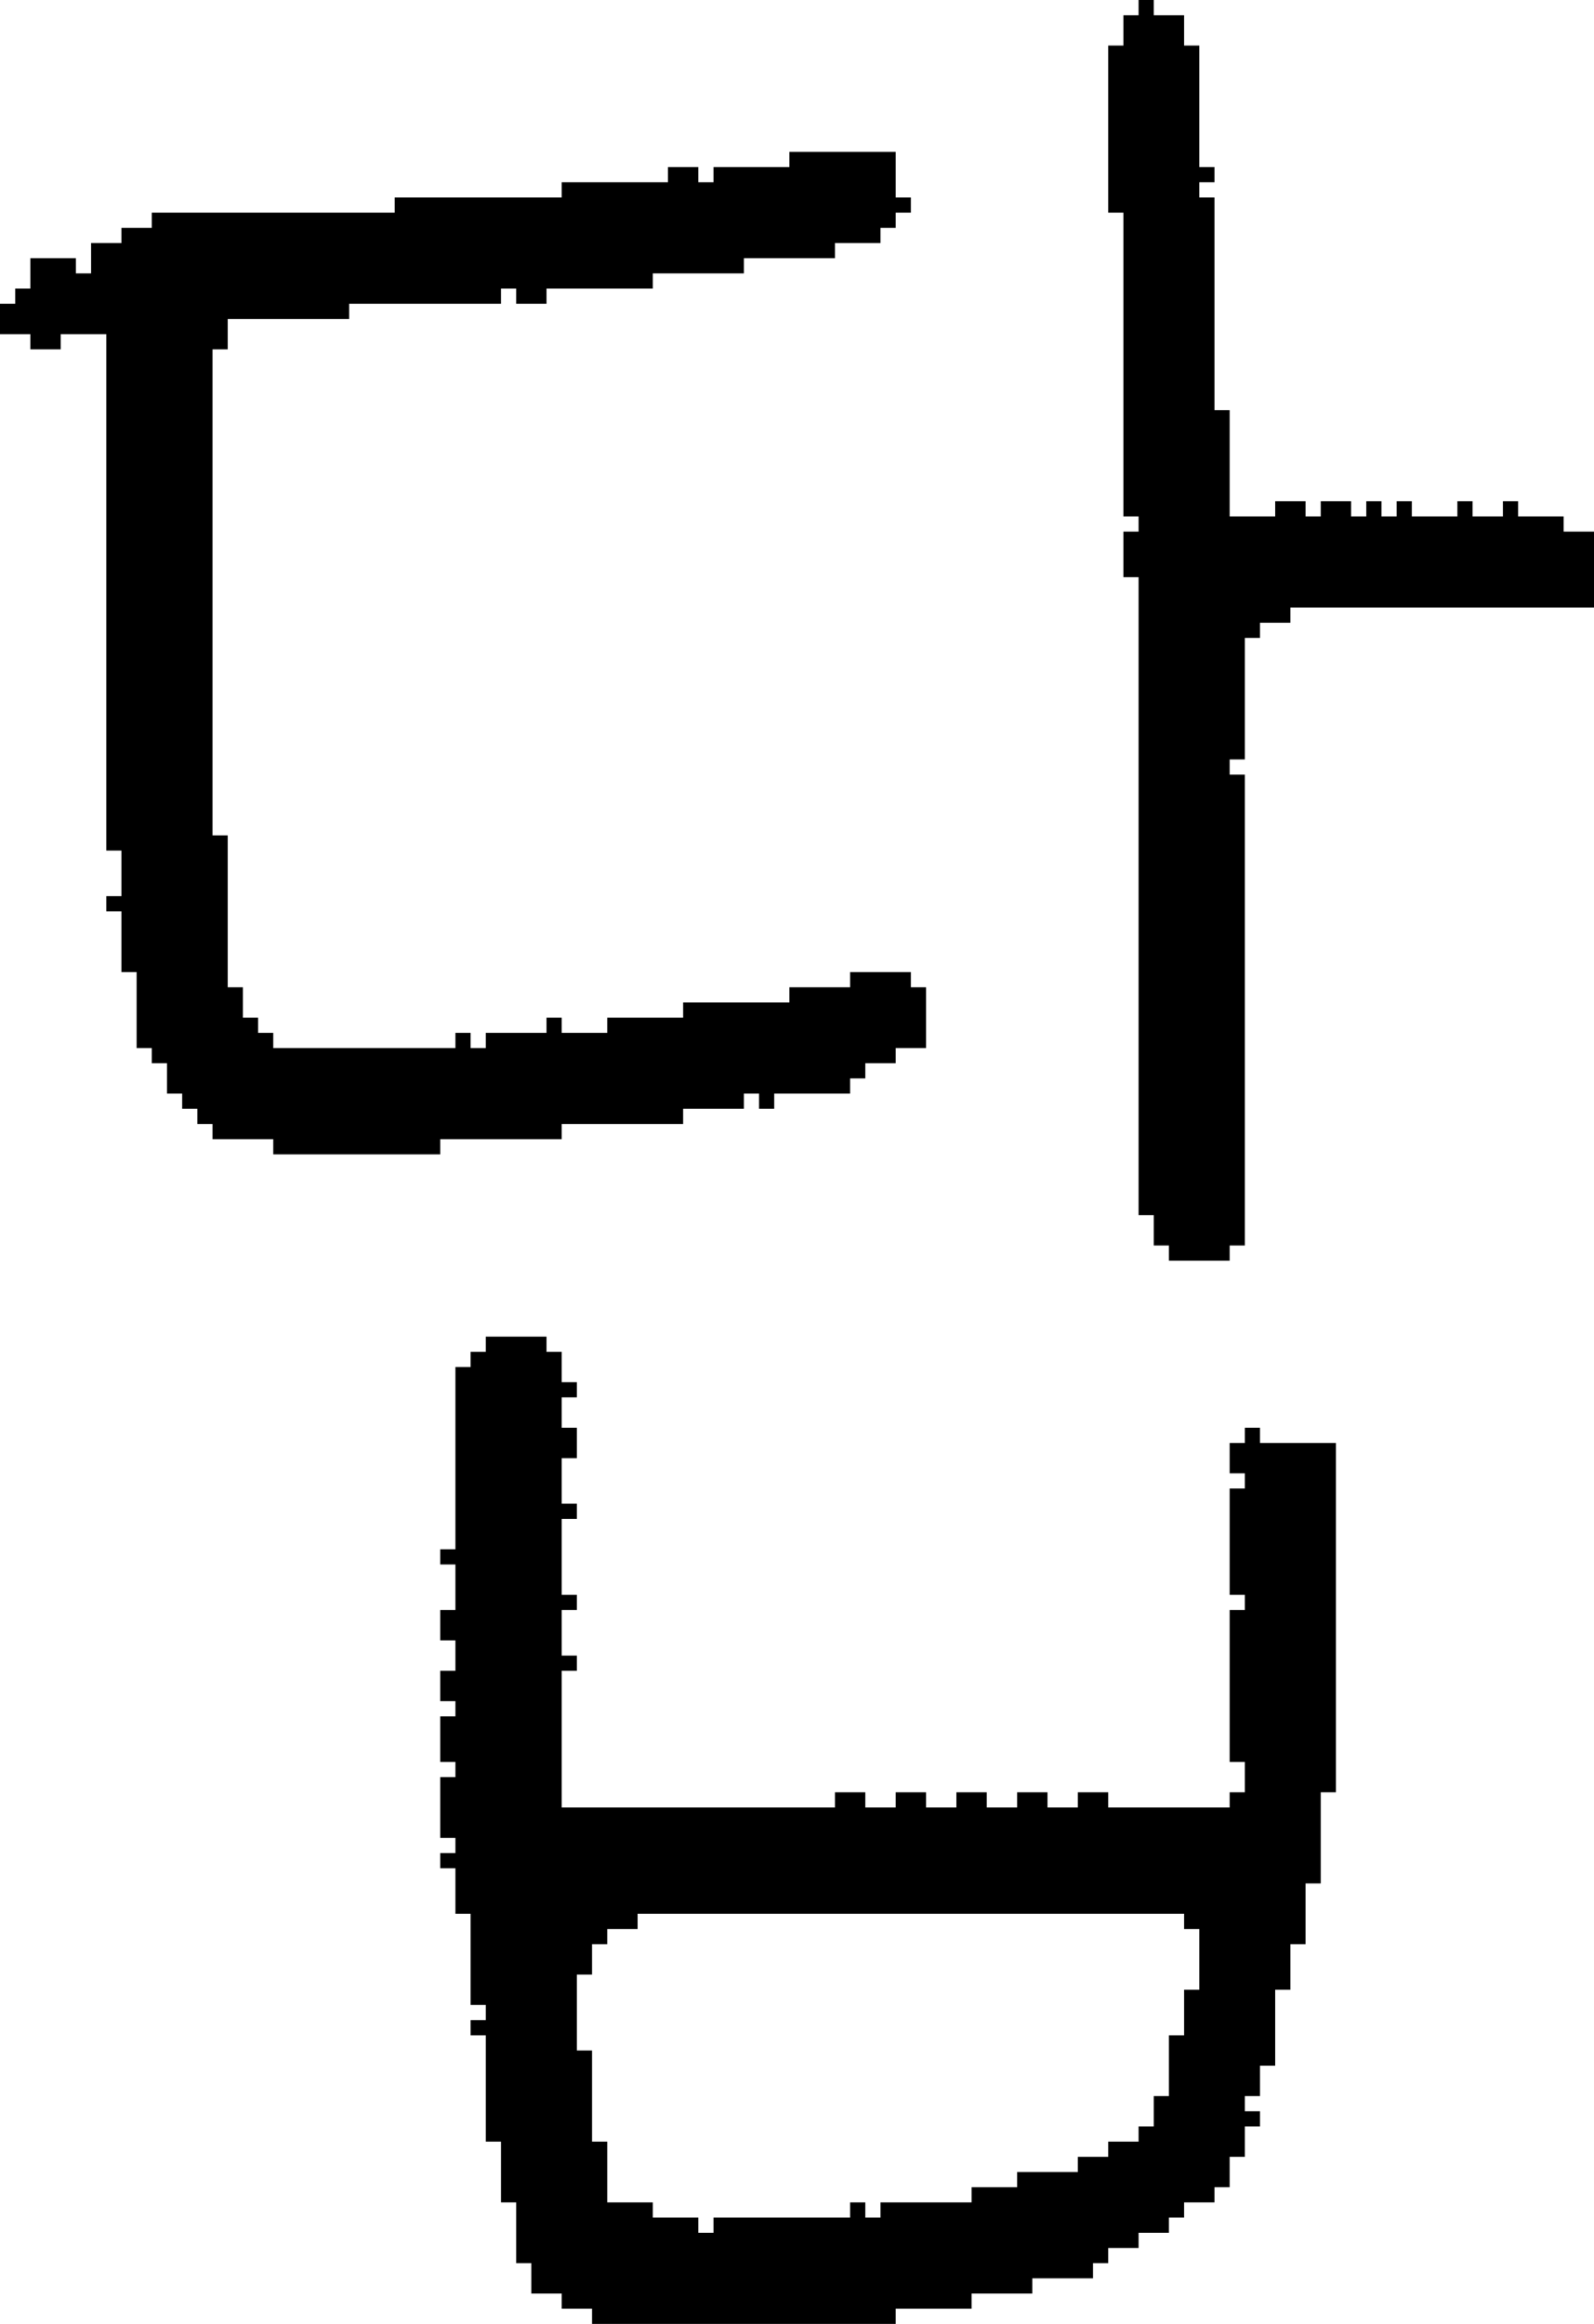 <?xml version="1.0" encoding="UTF-8" standalone="no"?>
<!DOCTYPE svg PUBLIC "-//W3C//DTD SVG 1.1//EN" 
  "http://www.w3.org/Graphics/SVG/1.1/DTD/svg11.dtd">
<svg width="105" height="153"
     xmlns="http://www.w3.org/2000/svg" version="1.1">
 <path d="  M 23,21  L 23,20  L 33,20  L 33,19  L 34,19  L 34,20  L 36,20  L 36,19  L 43,19  L 43,18  L 49,18  L 49,17  L 55,17  L 55,16  L 58,16  L 58,15  L 59,15  L 59,14  L 60,14  L 60,13  L 59,13  L 59,10  L 52,10  L 52,11  L 47,11  L 47,12  L 46,12  L 46,11  L 44,11  L 44,12  L 37,12  L 37,13  L 26,13  L 26,14  L 10,14  L 10,15  L 8,15  L 8,16  L 6,16  L 6,18  L 5,18  L 5,17  L 2,17  L 2,19  L 1,19  L 1,20  L 0,20  L 0,22  L 2,22  L 2,23  L 4,23  L 4,22  L 7,22  L 7,56  L 8,56  L 8,59  L 7,59  L 7,60  L 8,60  L 8,64  L 9,64  L 9,69  L 10,69  L 10,70  L 11,70  L 11,72  L 12,72  L 12,73  L 13,73  L 13,74  L 14,74  L 14,75  L 18,75  L 18,76  L 29,76  L 29,75  L 37,75  L 37,74  L 45,74  L 45,73  L 49,73  L 49,72  L 50,72  L 50,73  L 51,73  L 51,72  L 56,72  L 56,71  L 57,71  L 57,70  L 59,70  L 59,69  L 61,69  L 61,65  L 60,65  L 60,64  L 56,64  L 56,65  L 52,65  L 52,66  L 45,66  L 45,67  L 40,67  L 40,68  L 37,68  L 37,67  L 36,67  L 36,68  L 32,68  L 32,69  L 31,69  L 31,68  L 30,68  L 30,69  L 18,69  L 18,68  L 17,68  L 17,67  L 16,67  L 16,65  L 15,65  L 15,55  L 14,55  L 14,23  L 15,23  L 15,21  Z  " style="fill:rgb(0, 0, 0); fill-opacity:1.000; stroke:none;" />
 <path d="  M 71,142  L 71,143  L 67,143  L 67,144  L 64,144  L 64,145  L 58,145  L 58,146  L 57,146  L 57,145  L 56,145  L 56,146  L 47,146  L 47,147  L 46,147  L 46,146  L 43,146  L 43,145  L 40,145  L 40,141  L 39,141  L 39,135  L 38,135  L 38,130  L 39,130  L 39,128  L 40,128  L 40,127  L 42,127  L 42,126  L 78,126  L 78,127  L 79,127  L 79,131  L 78,131  L 78,134  L 77,134  L 77,138  L 76,138  L 76,140  L 75,140  L 75,141  L 73,141  L 73,142  Z  M 59,153  L 59,152  L 64,152  L 64,151  L 68,151  L 68,150  L 72,150  L 72,149  L 73,149  L 73,148  L 75,148  L 75,147  L 77,147  L 77,146  L 78,146  L 78,145  L 80,145  L 80,144  L 81,144  L 81,142  L 82,142  L 82,140  L 83,140  L 83,139  L 82,139  L 82,138  L 83,138  L 83,136  L 84,136  L 84,131  L 85,131  L 85,128  L 86,128  L 86,124  L 87,124  L 87,118  L 88,118  L 88,95  L 83,95  L 83,94  L 82,94  L 82,95  L 81,95  L 81,97  L 82,97  L 82,98  L 81,98  L 81,105  L 82,105  L 82,106  L 81,106  L 81,116  L 82,116  L 82,118  L 81,118  L 81,119  L 73,119  L 73,118  L 71,118  L 71,119  L 69,119  L 69,118  L 67,118  L 67,119  L 65,119  L 65,118  L 63,118  L 63,119  L 61,119  L 61,118  L 59,118  L 59,119  L 57,119  L 57,118  L 55,118  L 55,119  L 37,119  L 37,110  L 38,110  L 38,109  L 37,109  L 37,106  L 38,106  L 38,105  L 37,105  L 37,100  L 38,100  L 38,99  L 37,99  L 37,96  L 38,96  L 38,94  L 37,94  L 37,92  L 38,92  L 38,91  L 37,91  L 37,89  L 36,89  L 36,88  L 32,88  L 32,89  L 31,89  L 31,90  L 30,90  L 30,102  L 29,102  L 29,103  L 30,103  L 30,106  L 29,106  L 29,108  L 30,108  L 30,110  L 29,110  L 29,112  L 30,112  L 30,113  L 29,113  L 29,116  L 30,116  L 30,117  L 29,117  L 29,121  L 30,121  L 30,122  L 29,122  L 29,123  L 30,123  L 30,126  L 31,126  L 31,132  L 32,132  L 32,133  L 31,133  L 31,134  L 32,134  L 32,141  L 33,141  L 33,145  L 34,145  L 34,149  L 35,149  L 35,151  L 37,151  L 37,152  L 39,152  L 39,153  Z  " style="fill:rgb(0, 0, 0); fill-opacity:1.000; stroke:none;" />
 <path d="  M 79,3  L 78,3  L 78,1  L 76,1  L 76,0  L 75,0  L 75,1  L 74,1  L 74,3  L 73,3  L 73,14  L 74,14  L 74,34  L 75,34  L 75,35  L 74,35  L 74,38  L 75,38  L 75,80  L 76,80  L 76,82  L 77,82  L 77,83  L 81,83  L 81,82  L 82,82  L 82,51  L 81,51  L 81,50  L 82,50  L 82,42  L 83,42  L 83,41  L 85,41  L 85,40  L 105,40  L 105,35  L 103,35  L 103,34  L 100,34  L 100,33  L 99,33  L 99,34  L 97,34  L 97,33  L 96,33  L 96,34  L 93,34  L 93,33  L 92,33  L 92,34  L 91,34  L 91,33  L 90,33  L 90,34  L 89,34  L 89,33  L 87,33  L 87,34  L 86,34  L 86,33  L 84,33  L 84,34  L 81,34  L 81,27  L 80,27  L 80,13  L 79,13  L 79,12  L 80,12  L 80,11  L 79,11  Z  " style="fill:rgb(0, 0, 0); fill-opacity:1.000; stroke:none;" />
</svg>
